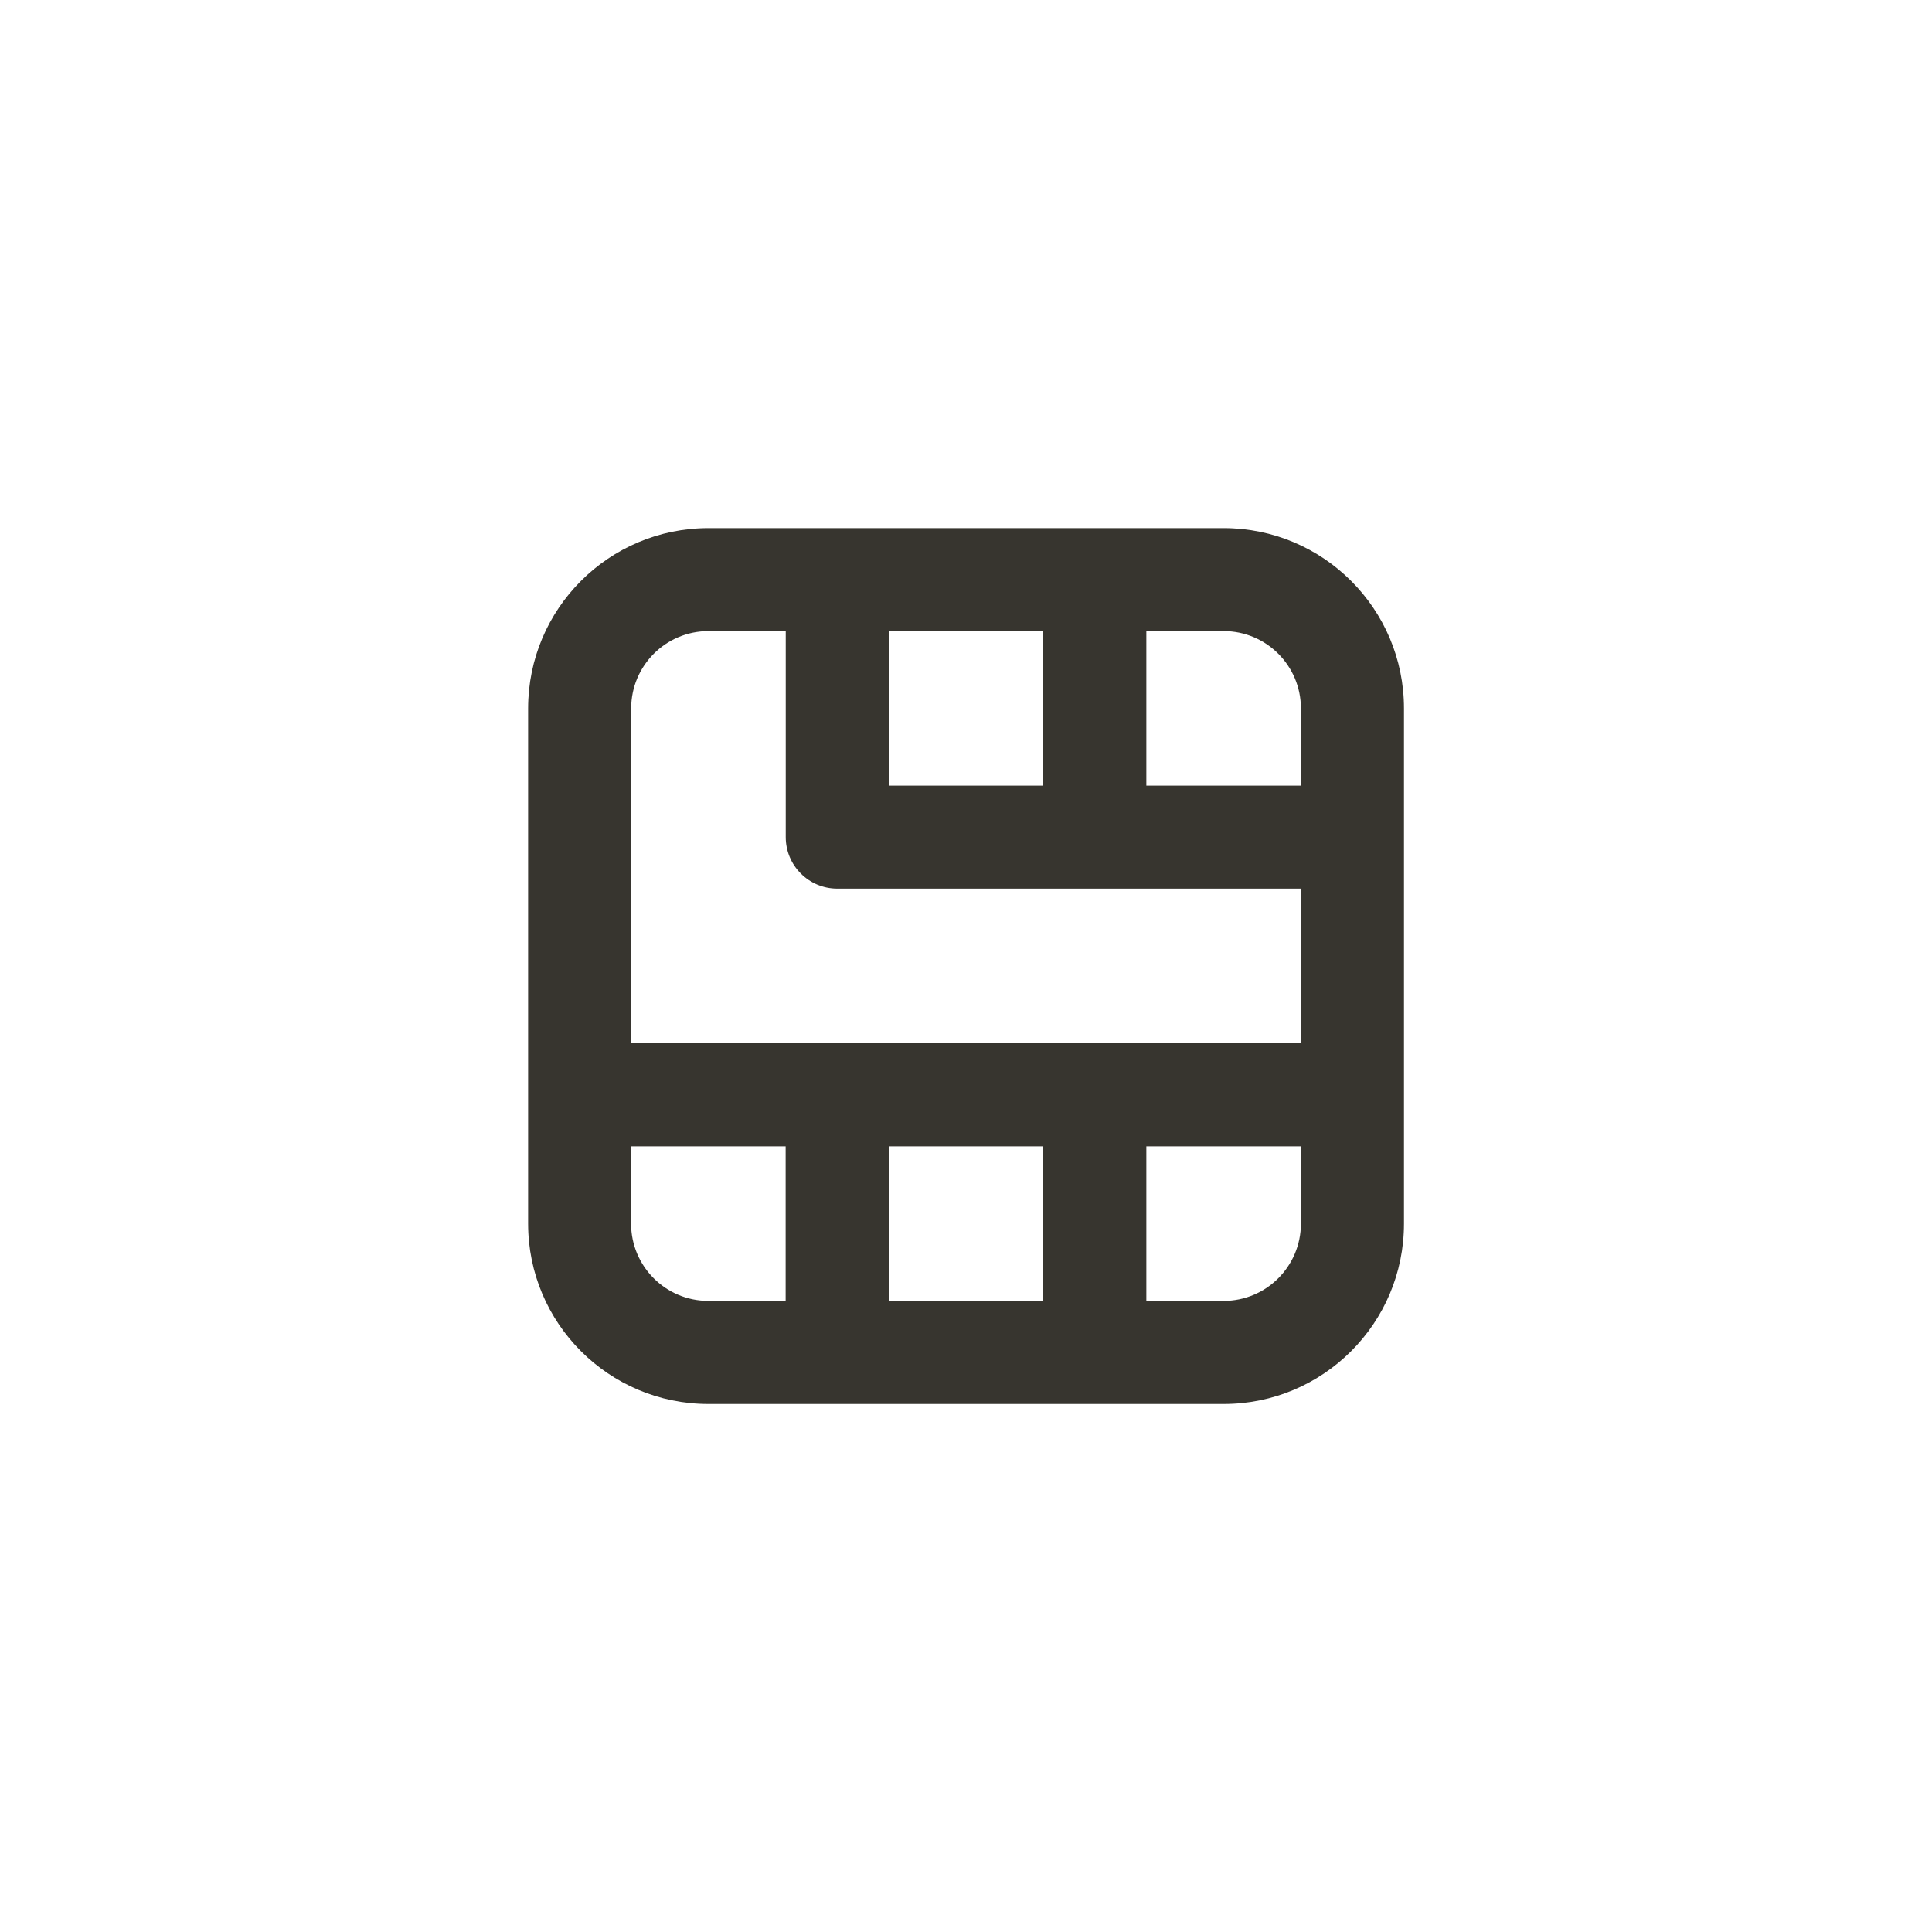 <!-- Generated by IcoMoon.io -->
<svg version="1.1" xmlns="http://www.w3.org/2000/svg" width="40" height="40" viewBox="0 0 40 40">
<title>ul-sim-card</title>
<path fill="#37352f" d="M25.334 10.934h-10.666c-2.062 0-3.734 1.671-3.734 3.734v0 10.666c0 2.062 1.671 3.734 3.734 3.734v0h10.666c2.062 0 3.734-1.671 3.734-3.734v0-10.666c0-2.062-1.671-3.734-3.734-3.734v0zM18.4 13.066h3.2v3.2h-3.2zM16.266 26.934h-1.6c-0.884 0-1.6-0.716-1.6-1.6v0-1.6h3.2zM21.6 26.934h-3.2v-3.2h3.2zM26.934 25.334c0 0.884-0.716 1.6-1.6 1.6v0h-1.6v-3.2h3.2zM26.934 21.6h-13.866v-6.934c0-0.884 0.716-1.6 1.6-1.6v0h1.6v4.266c0 0.589 0.478 1.066 1.066 1.066v0h9.6zM26.934 16.266h-3.2v-3.2h1.6c0.884 0 1.6 0.716 1.6 1.6v0z"></path>
</svg>

